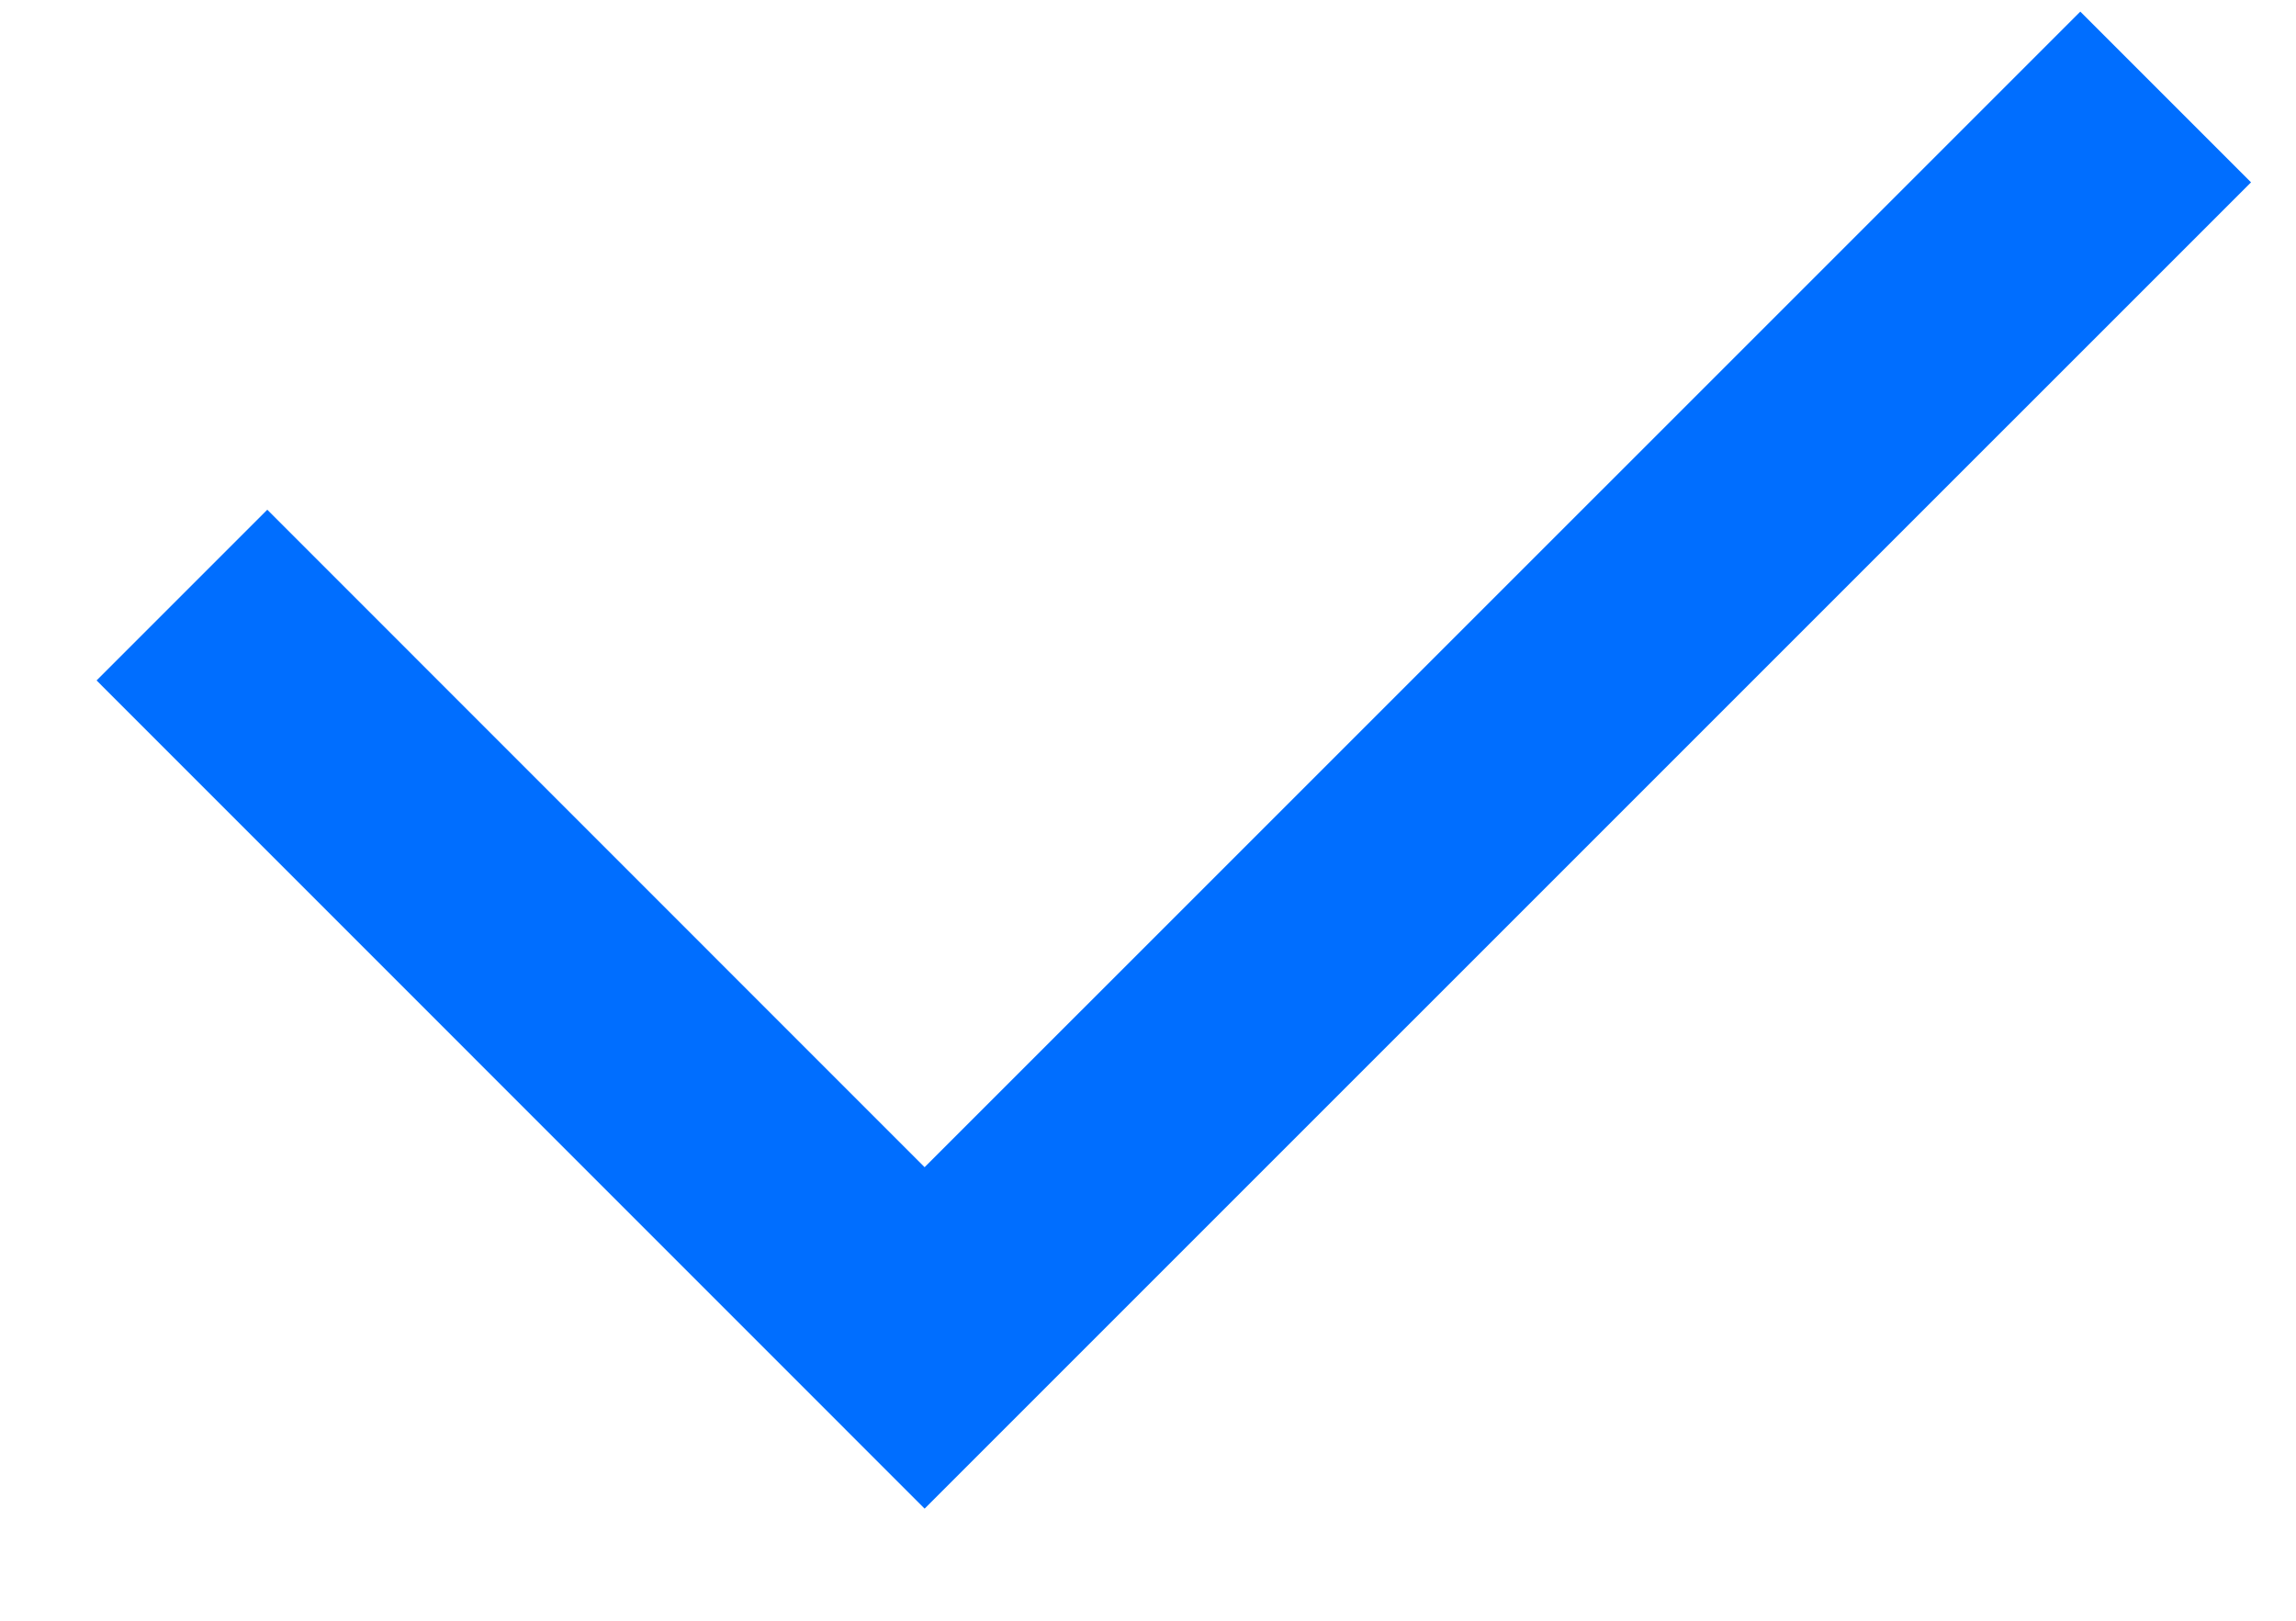 <svg width="17" height="12" viewBox="0 0 17 12" fill="none" xmlns="http://www.w3.org/2000/svg">
<path d="M6.846 8.642L15.403 0.086L16.667 1.35L6.846 11.17L0.715 5.038L1.979 3.774L6.846 8.642Z" fill="#006EFF"/>
</svg>
